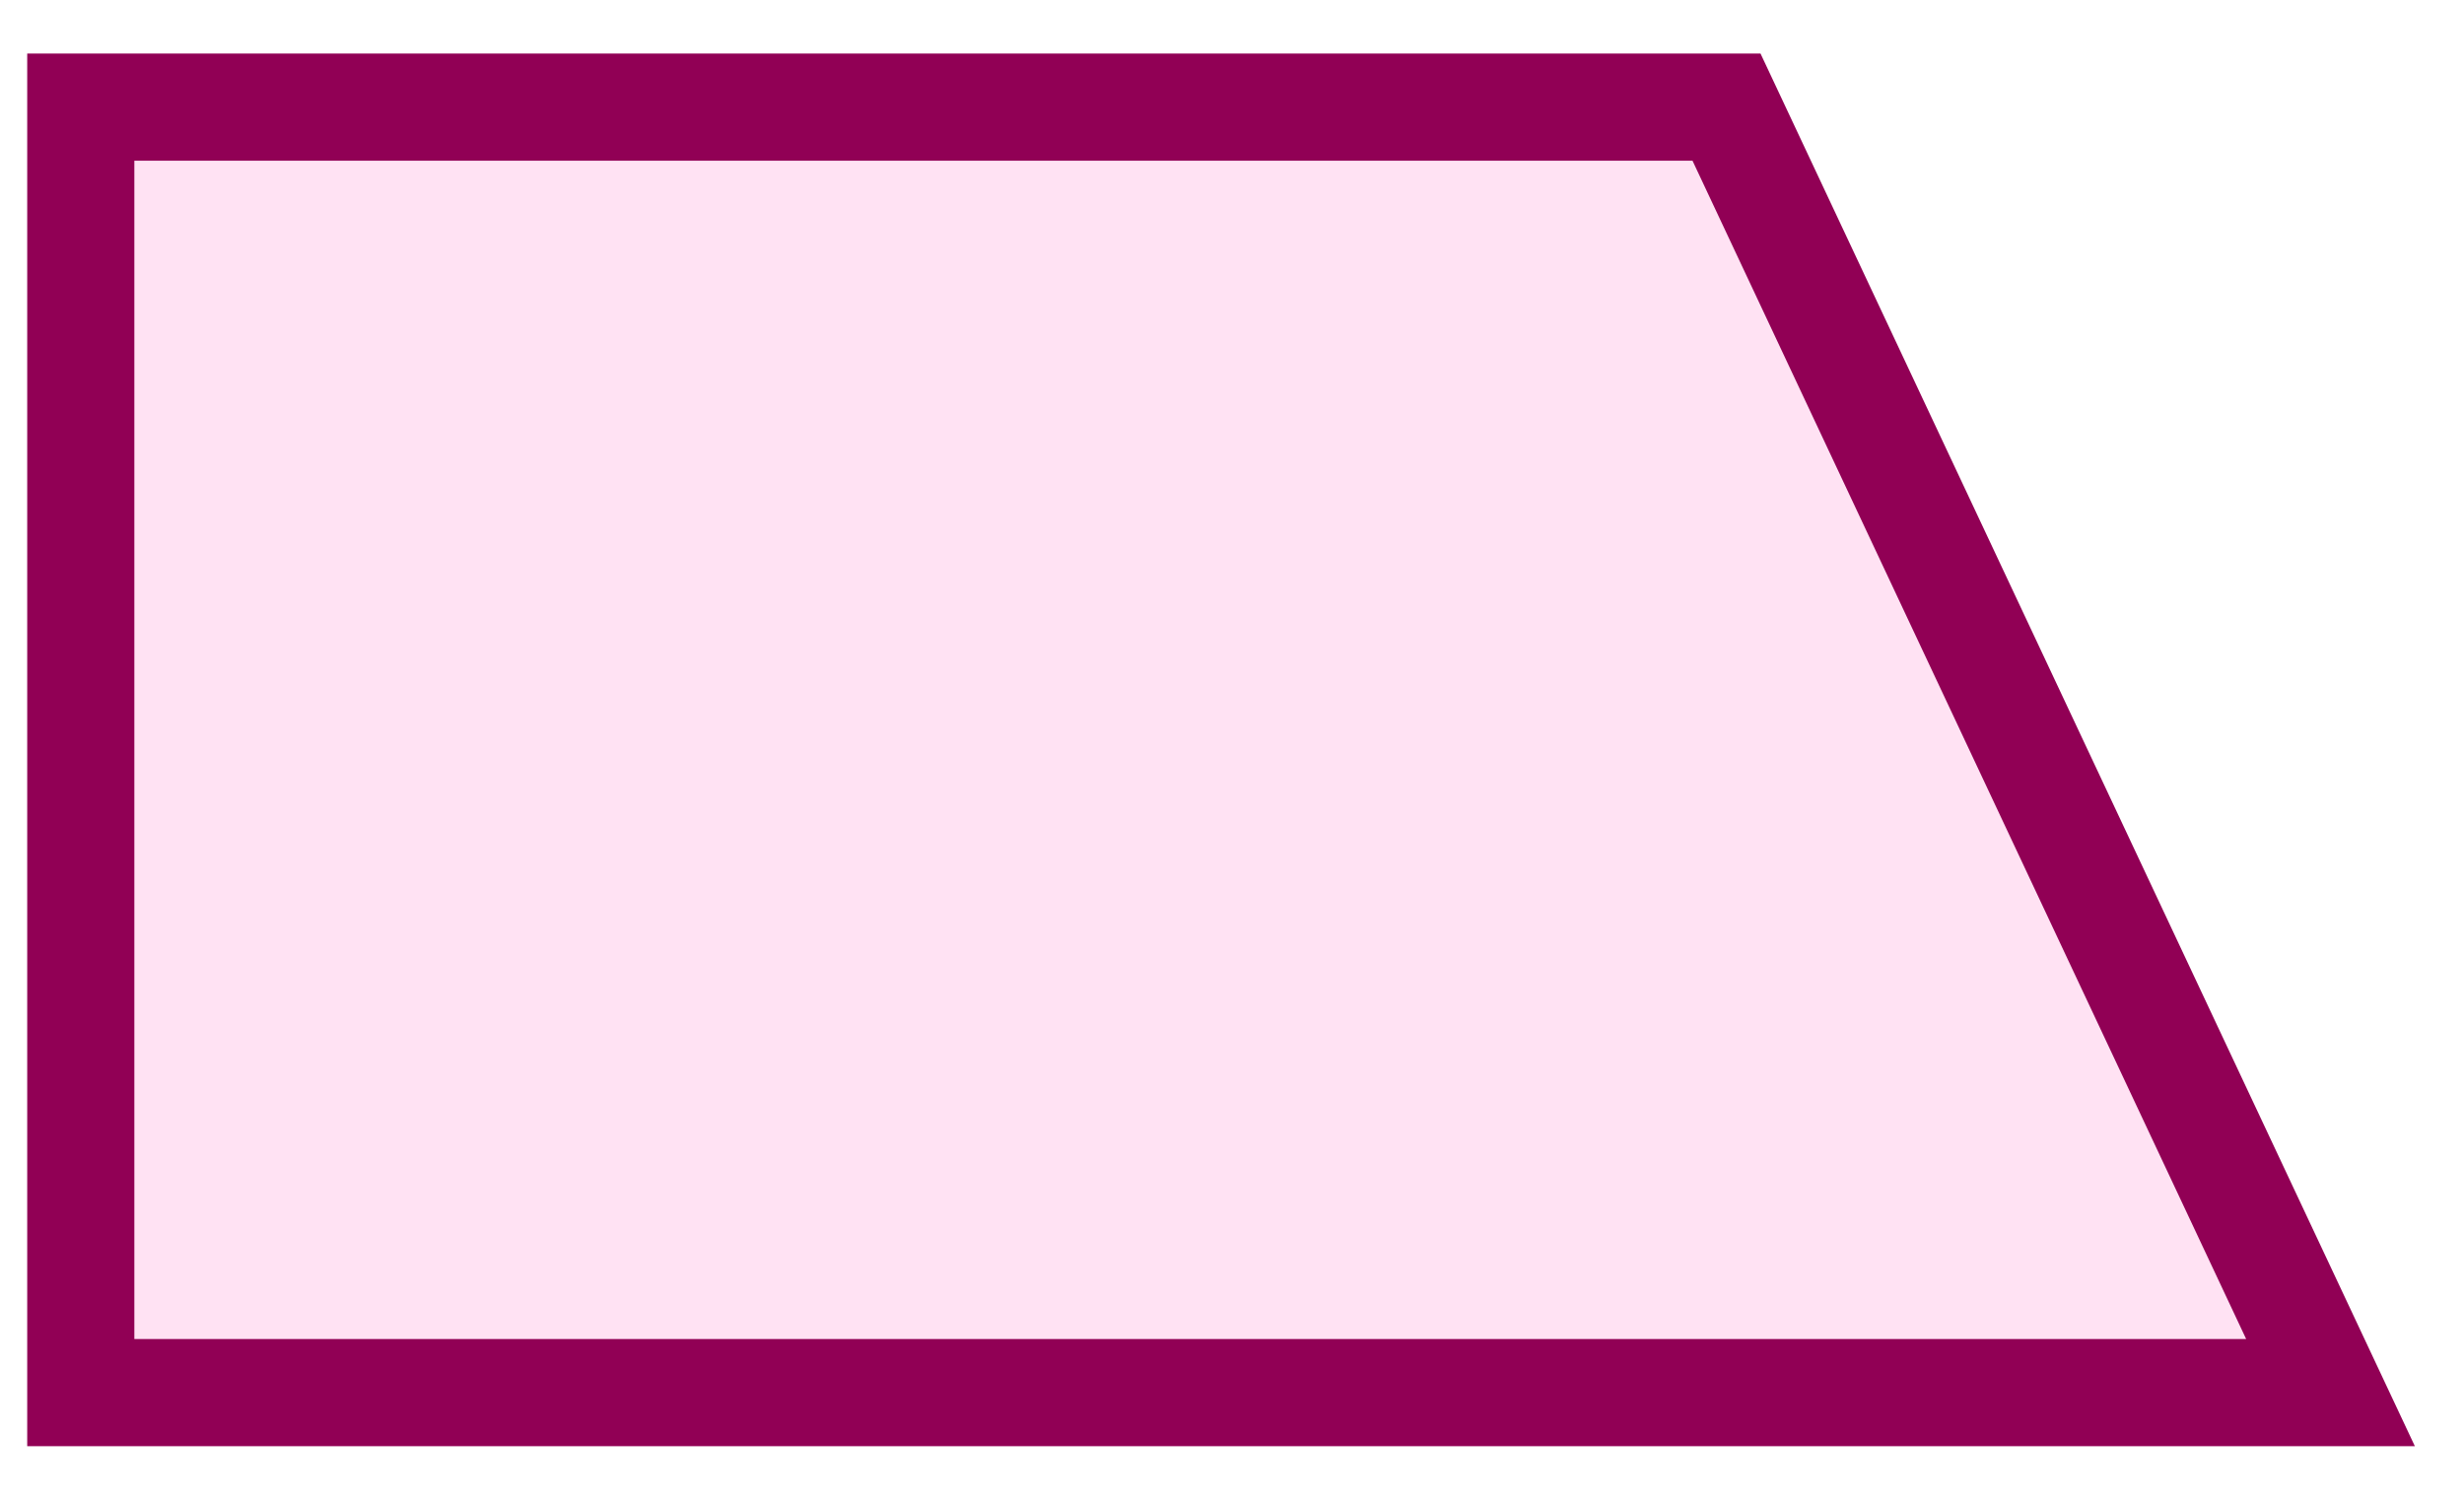 <svg xmlns="http://www.w3.org/2000/svg" width="23" height="14" viewBox="0 0 23 14">
    <g fill="none" fill-rule="evenodd">
        <g fill="#FFE2F3" stroke="#910055">
            <path d="M24.753 2501L30.391 2489 45.753 2489 45.753 2501z" transform="translate(-24 -2488) matrix(-1 0 0 1 70.507 0)"/>
        </g>
    </g>
</svg>
